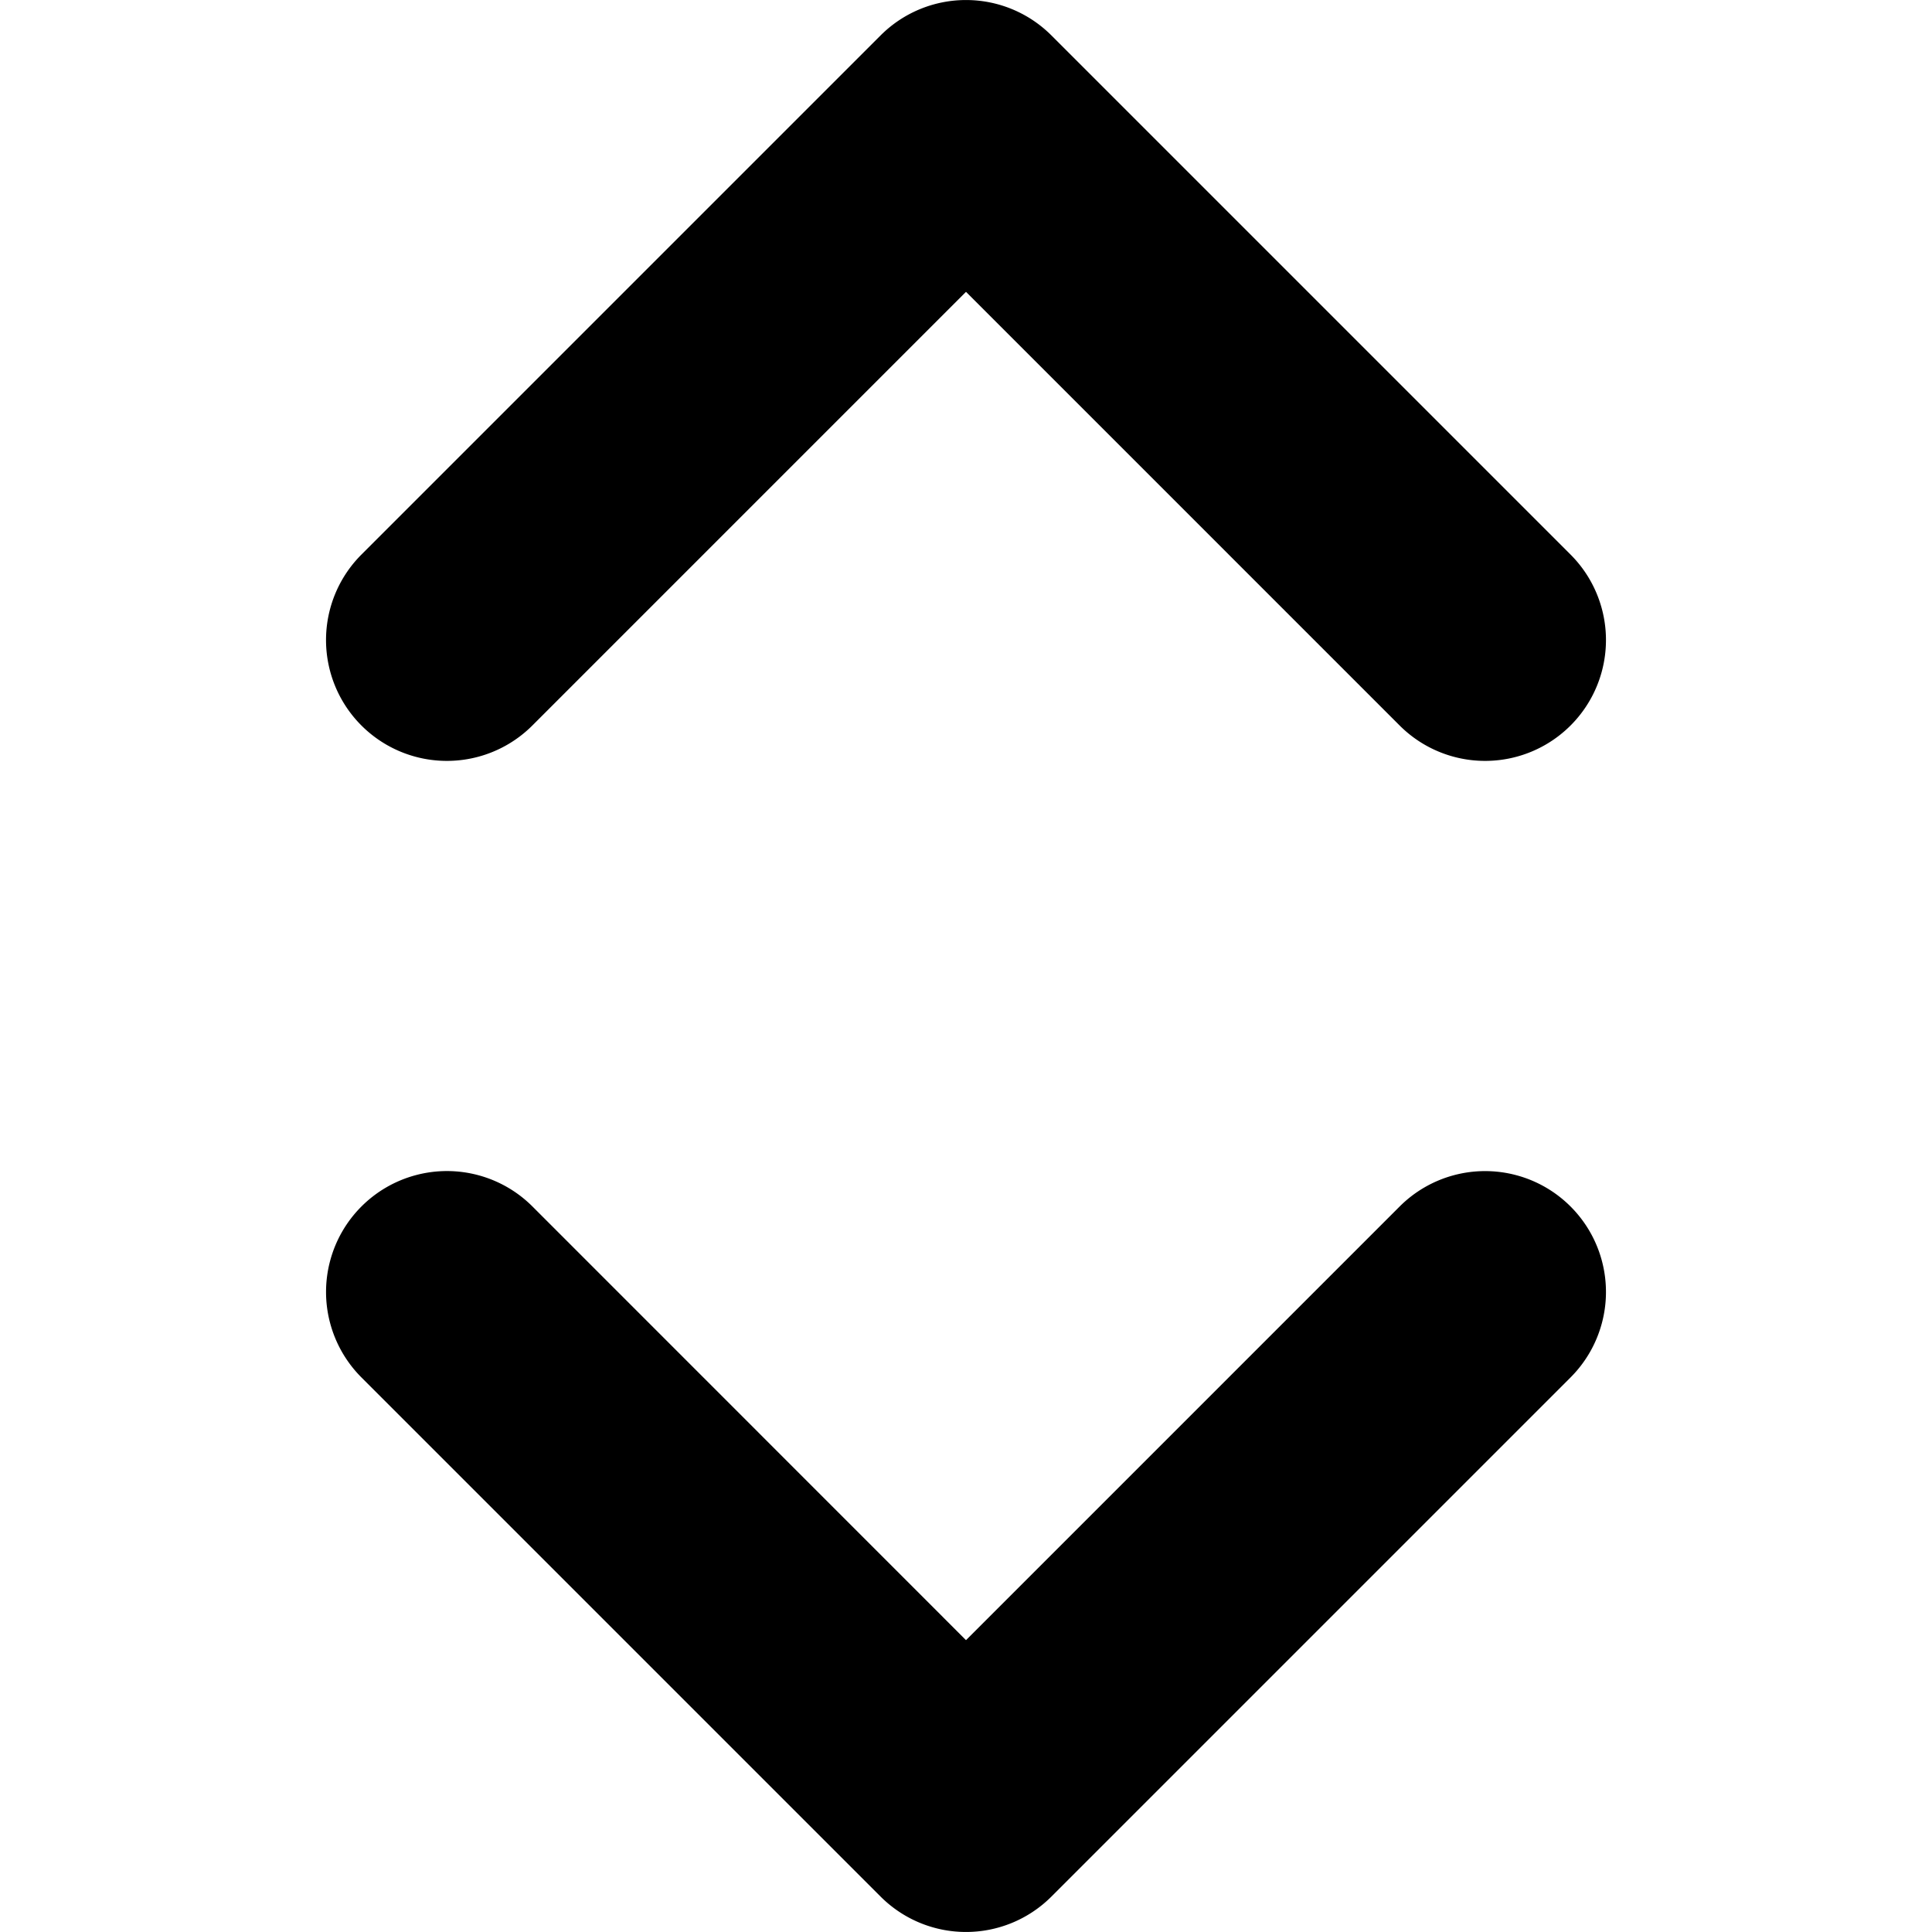 <svg style="width: 12px;height: 12px;" height="16" viewBox="0 0 16 16" width="16" xmlns="http://www.w3.org/2000/svg">
    <path d="M11.591 9.992a1 1 0 1 1 1.416 1.415l-4.3 4.3a1 1 0 0 1-1.414 0l-4.3-4.3A1 1 0 0 1 4.41 9.992L8 13.583zm0-3.984L8 2.417 4.409 6.008a1 1 0 1 1-1.416-1.415l4.3-4.3a1 1 0 0 1 1.414 0l4.3 4.3a1 1 0 1 1-1.416 1.415z" fill-rule="evenodd"></path>
</svg>